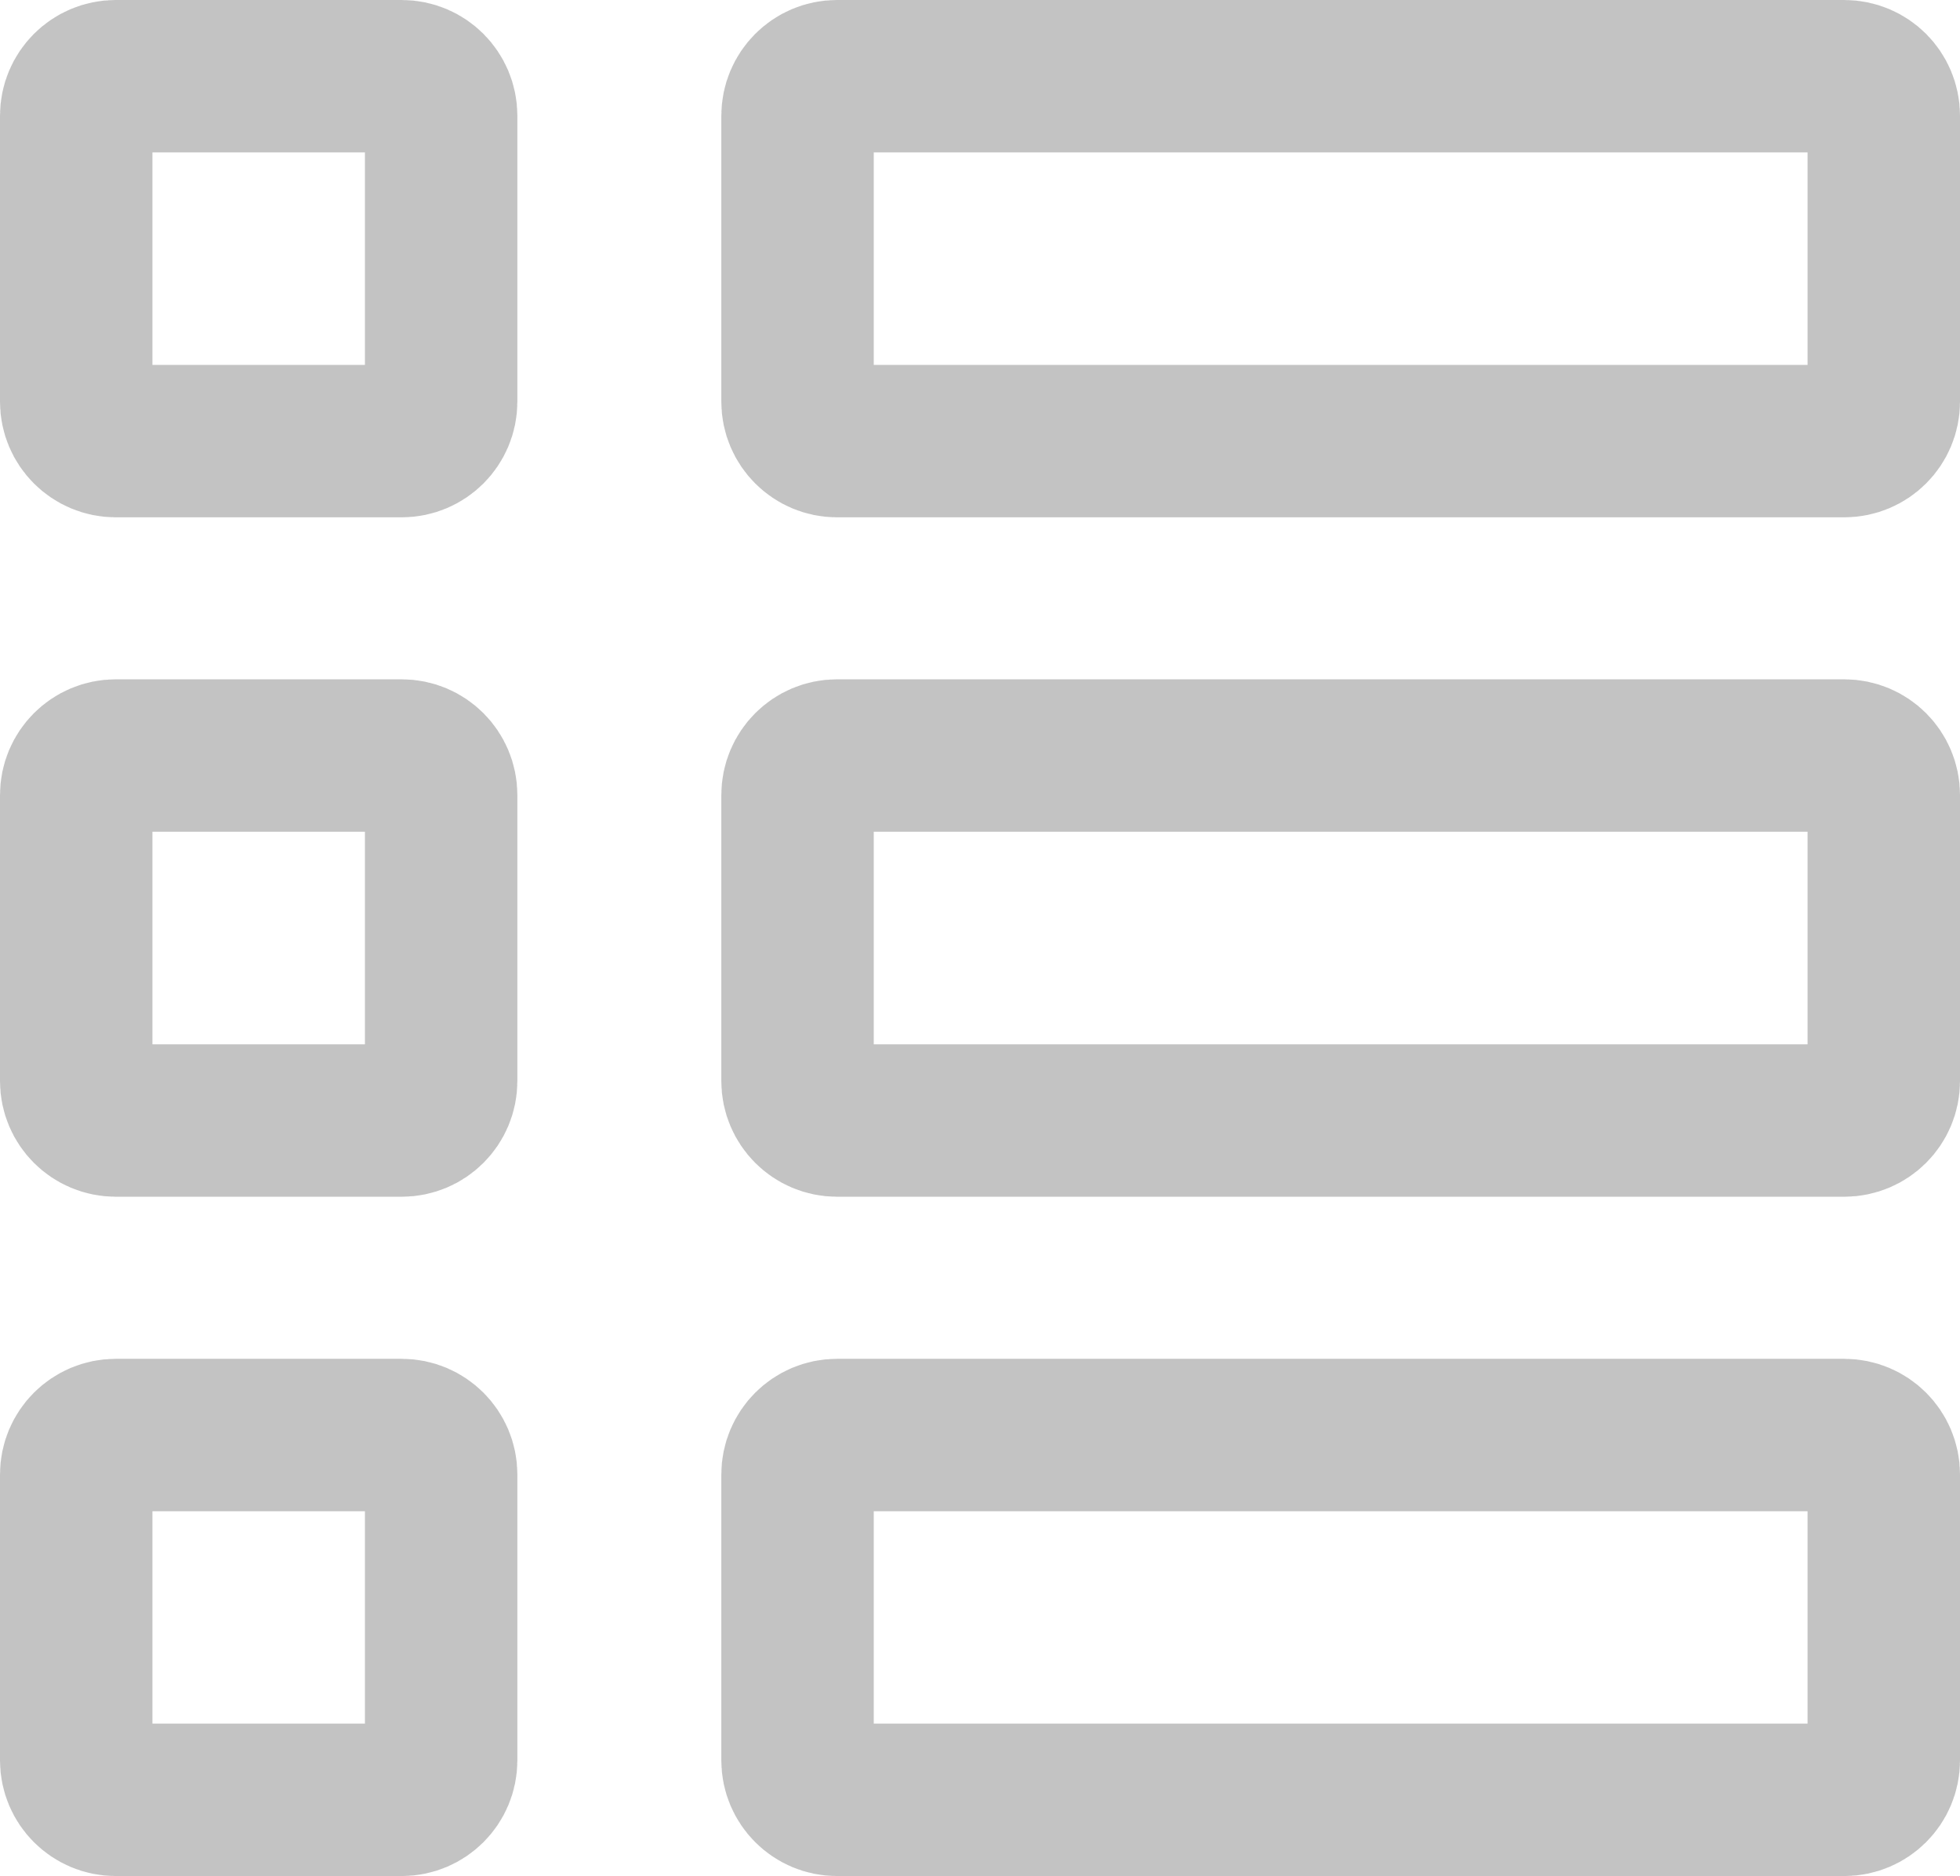 <?xml version="1.0" encoding="iso-8859-1"?>
<!-- Generator: Adobe Illustrator 21.0.0, SVG Export Plug-In . SVG Version: 6.00 Build 0)  -->
<svg version="1.1" xmlns="http://www.w3.org/2000/svg" xmlns:xlink="http://www.w3.org/1999/xlink" x="0px" y="0px"
	 viewBox="0 0 19.287 18.462" style="enable-background:new 0 0 19.287 18.462;" xml:space="preserve">
<g id="list">
	<path style="fill:none;stroke:#C3C3C3;stroke-width:1.5;stroke-linecap:round;stroke-linejoin:round;stroke-miterlimit:10;" d="
		M4.341,3.953c0,0.214-0.174,0.388-0.388,0.388H1.139c-0.215,0-0.389-0.174-0.389-0.388V1.139c0-0.215,0.174-0.389,0.389-0.389
		h2.814c0.214,0,0.388,0.174,0.388,0.389V3.953z"/>
	<path style="fill:none;stroke:#C3C3C3;stroke-width:1.5;stroke-linecap:round;stroke-linejoin:round;stroke-miterlimit:10;" d="
		M18.537,3.953c0,0.214-0.174,0.388-0.389,0.388H8.236c-0.214,0-0.388-0.174-0.388-0.388V1.139c0-0.215,0.174-0.389,0.388-0.389
		h9.912c0.215,0,0.389,0.174,0.389,0.389V3.953z"/>
	<path style="fill:none;stroke:#C3C3C3;stroke-width:1.5;stroke-linecap:round;stroke-linejoin:round;stroke-miterlimit:10;" d="
		M4.341,10.639c0,0.214-0.174,0.388-0.388,0.388H1.139c-0.215,0-0.389-0.174-0.389-0.388V7.824c0-0.215,0.174-0.389,0.389-0.389
		h2.814c0.214,0,0.388,0.174,0.388,0.389V10.639z"/>
	<path style="fill:none;stroke:#C3C3C3;stroke-width:1.5;stroke-linecap:round;stroke-linejoin:round;stroke-miterlimit:10;" d="
		M18.537,10.639c0,0.214-0.174,0.388-0.389,0.388H8.236c-0.214,0-0.388-0.174-0.388-0.388V7.824c0-0.215,0.174-0.389,0.388-0.389
		h9.912c0.215,0,0.389,0.174,0.389,0.389V10.639z"/>
	<path style="fill:none;stroke:#C3C3C3;stroke-width:1.5;stroke-linecap:round;stroke-linejoin:round;stroke-miterlimit:10;" d="
		M4.341,17.324c0,0.214-0.174,0.388-0.388,0.388H1.139c-0.215,0-0.389-0.174-0.389-0.388V14.51c0-0.214,0.174-0.388,0.389-0.388
		h2.814c0.214,0,0.388,0.174,0.388,0.388V17.324z"/>
	<path style="fill:none;stroke:#C3C3C3;stroke-width:1.5;stroke-linecap:round;stroke-linejoin:round;stroke-miterlimit:10;" d="
		M18.537,17.324c0,0.214-0.174,0.388-0.389,0.388H8.236c-0.214,0-0.388-0.174-0.388-0.388V14.51c0-0.214,0.174-0.388,0.388-0.388
		h9.912c0.215,0,0.389,0.174,0.389,0.388V17.324z"/>
</g>
<g id="Warstwa_1">
</g>
</svg>
